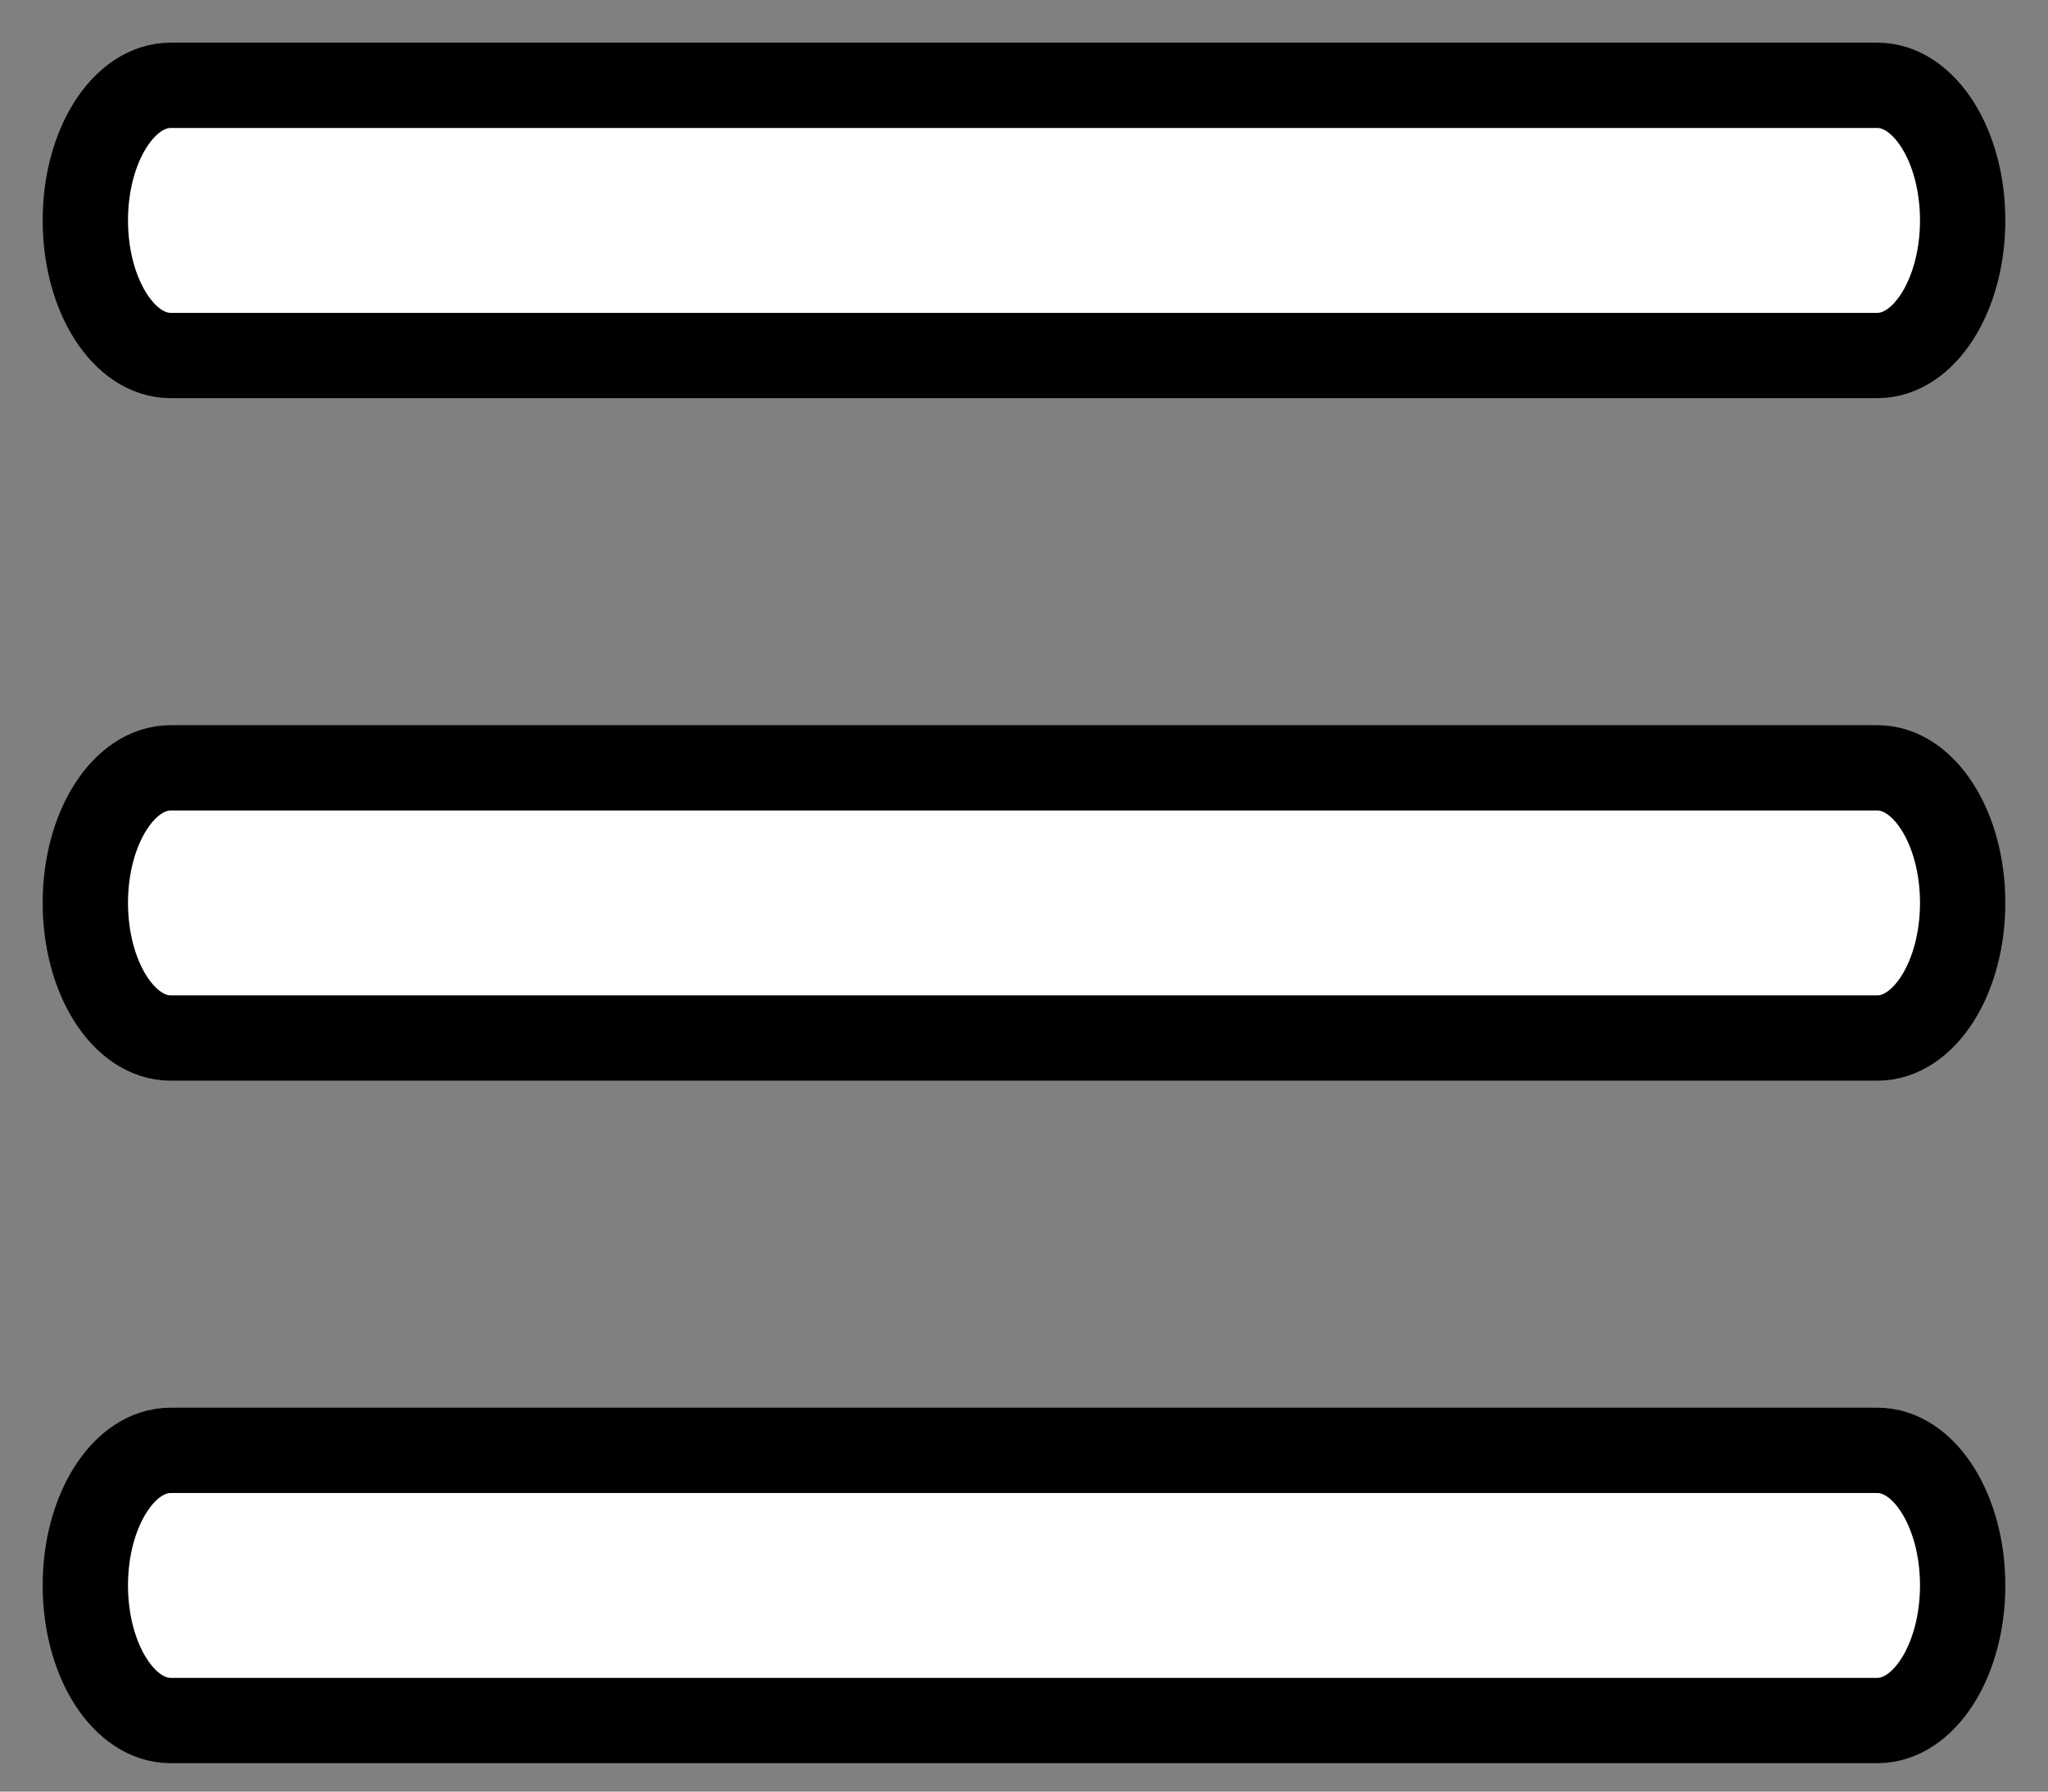 <svg width="24" height="21" viewBox="0 0 24 21" fill="none" xmlns="http://www.w3.org/2000/svg">
<rect x="0" y="0" width="24" height="21" fill="#808080" stroke="none"/>
<path fill-rule="evenodd" clip-rule="evenodd" d="M1 2.583C1 1.709 1.448 1 2 1H22C22.552 1 23 1.709 23 2.583C23 3.458 22.552 4.167 22 4.167H2C1.448 4.167 1 3.458 1 2.583Z" fill="white" stroke="black" stroke-linecap="round" stroke-linejoin="round"/>
<path fill-rule="evenodd" clip-rule="evenodd" d="M1 10.583C1 9.709 1.448 9 2 9H22C22.552 9 23 9.709 23 10.583C23 11.458 22.552 12.167 22 12.167H2C1.448 12.167 1 11.458 1 10.583Z" fill="white" stroke="black" stroke-linecap="round" stroke-linejoin="round"/>
<path fill-rule="evenodd" clip-rule="evenodd" d="M1 18.583C1 17.709 1.448 17 2 17H22C22.552 17 23 17.709 23 18.583C23 19.458 22.552 20.167 22 20.167H2C1.448 20.167 1 19.458 1 18.583Z" fill="white" stroke="black" stroke-linecap="round" stroke-linejoin="round"/>
</svg>
